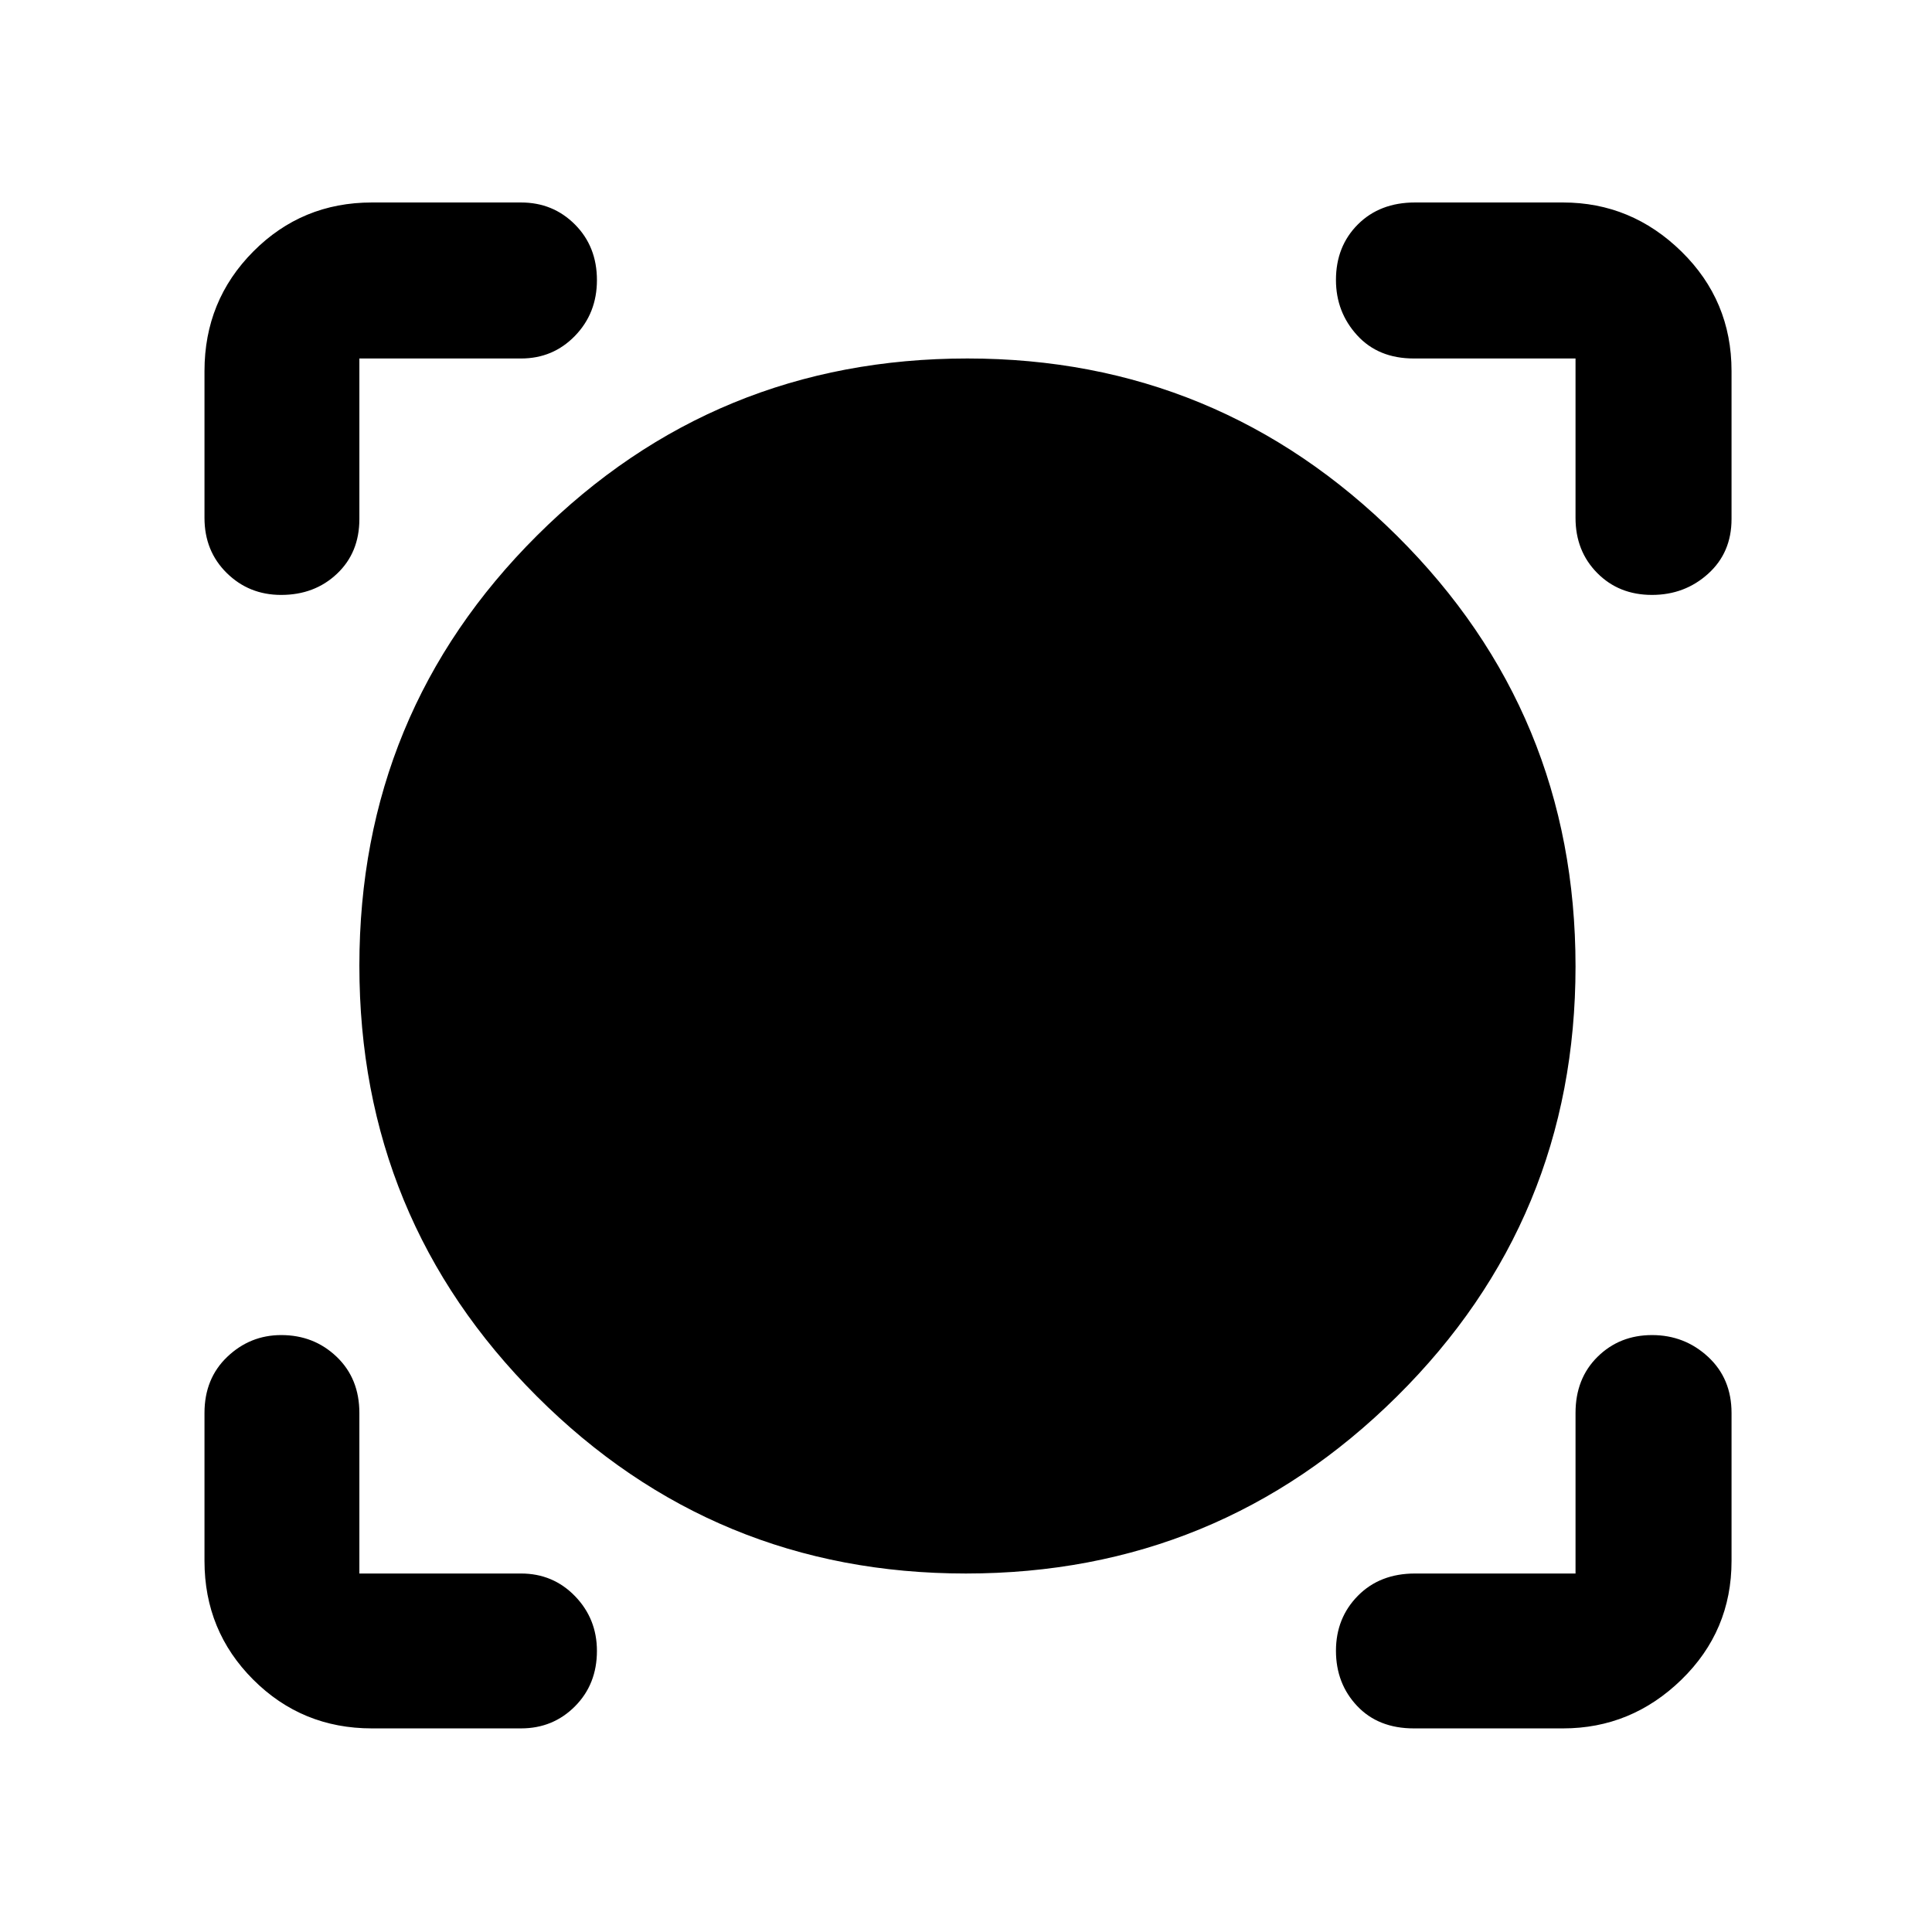 <svg xmlns="http://www.w3.org/2000/svg" height="48" viewBox="0 -960 960 960" width="48"><path d="M258.91-101.17h-74.13q-34.73 0-58.95-24.22-24.22-24.22-24.22-58.96v-73.56q0-17.11 11.33-27.9 11.34-10.8 26.81-10.8 16.26 0 27.54 10.8 11.28 10.79 11.28 27.9v79.78h80.34q15.89 0 26.8 11.24 10.9 11.25 10.9 27.22 0 16.56-10.9 27.53-10.91 10.97-26.8 10.97Zm517.74 0h-74.13q-17.66 0-28.17-11.15-10.52-11.14-10.52-27.41 0-16.28 10.9-27.34 10.91-11.06 28.36-11.06h79.78v-79.78q0-17.11 10.94-27.9 10.94-10.8 27.09-10.8 16.14 0 27.82 10.8 11.67 10.79 11.67 27.9v73.56q0 34.74-24.88 58.96-24.89 24.22-58.86 24.22Zm-296.72-76.96q-125.12 0-213.24-88.11-88.12-88.1-88.12-213.93 0-125.83 88.31-213.76 88.32-87.94 213.82-87.94 124.73 0 213.45 88.11 88.72 88.1 88.72 213.93 0 125.83-88.79 213.76-88.78 87.94-214.15 87.94ZM101.61-775.65q0-34.97 24.22-59.36 24.22-24.38 58.95-24.38h74.13q15.89 0 26.8 10.96 10.9 10.96 10.9 27.62 0 16.44-10.9 27.69-10.91 11.25-26.8 11.25h-80.34v79.78q0 16.69-11.13 27.19-11.12 10.51-27.74 10.51-15.99 0-27.04-10.9-11.05-10.89-11.05-27.36v-73Zm719.24 111.26q-16.44 0-27.21-10.9-10.77-10.89-10.77-27.36v-79.22h-80.35q-17.66 0-28.17-11.54-10.52-11.54-10.52-27.47 0-16.73 10.9-27.62 10.91-10.89 28.36-10.89h73.56q33.97 0 58.86 24.38 24.88 24.39 24.88 59.36v73.56q0 16.69-11.63 27.19-11.63 10.51-27.91 10.51Z"/></svg>